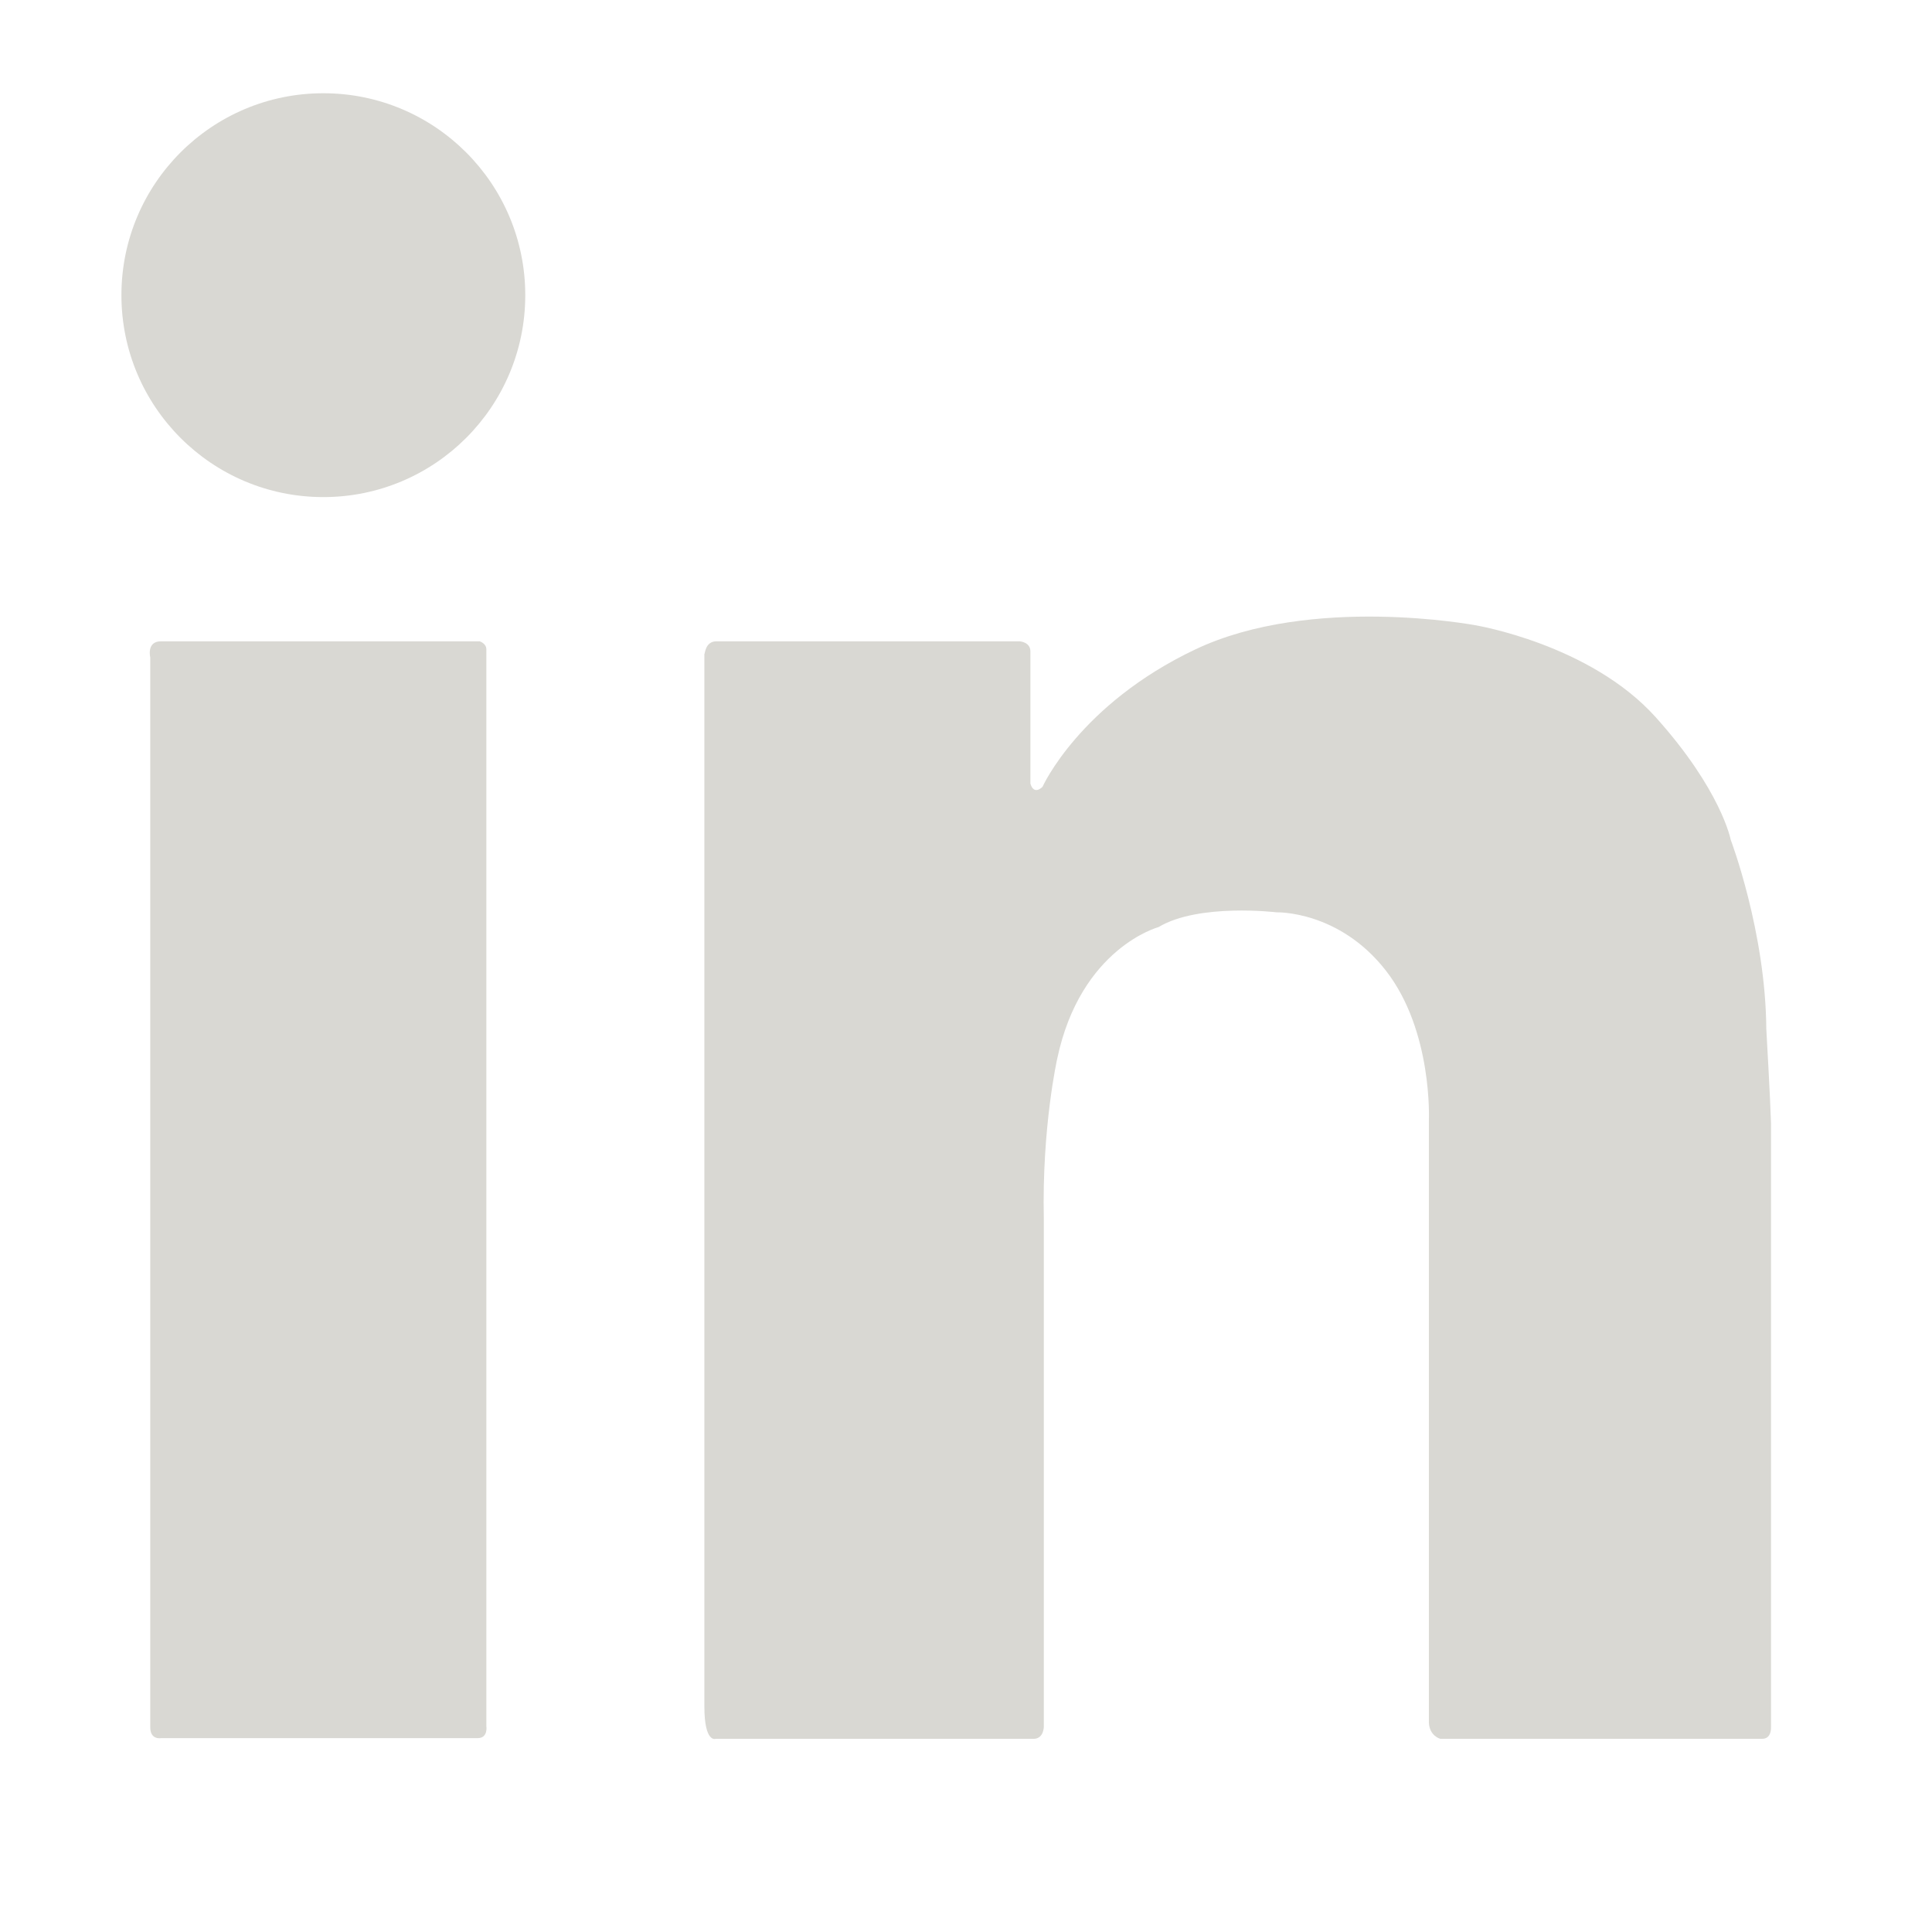 <?xml version="1.0" encoding="utf-8"?>
<!-- Generator: Adobe Illustrator 22.1.0, SVG Export Plug-In . SVG Version: 6.00 Build 0)  -->
<svg version="1.1" id="Layer_1" xmlns="http://www.w3.org/2000/svg" xmlns:xlink="http://www.w3.org/1999/xlink" x="0px" y="0px"
	 viewBox="0 0 288 288" style="enable-background:new 0 0 288 288;" xml:space="preserve">
<style type="text/css">
	.st0{fill:#D9D8D3;}
</style>
<g id="linkin">
	<circle class="st0" cx="48.2" cy="44" r="30.1"/>
	<path class="st0" d="M26.2,95.6h39.4h4.5h1.4c0,0,1,0.3,1,1.2c0,0.8,0,160.5,0,160.5s0.3,1.8-1.3,1.8H24c0,0-1.6,0.3-1.6-1.6V98
		c0,0-0.6-2.4,1.6-2.4S26.2,95.6,26.2,95.6z"/>
	<path class="st0" d="M106.8,95.6H152c0,0,1.6,0.1,1.6,1.5v19.7c0,0,0.4,1.8,1.8,0.5c0,0,5.5-12.3,22.8-20.5s41.7-3.6,41.7-3.6
		s17.1,2.8,26.9,13.7c9.8,10.9,11.2,18.3,11.2,18.3s5.2,13.7,5.3,28.2c0,0,0.6,10.5,0.7,14v90.1c0,0,0.1,1.7-1.3,1.7h-48
		c0,0-1.6-0.4-1.7-2.4v-89.8c0,0,0.6-13.3-6.4-22.3c-7-9-16.3-8.7-16.3-8.7s-11.6-1.4-17.6,2.2c0,0-11.6,3.1-15.1,19.6
		c0,0-2.3,10.2-2,23.9v75.7c0,0,0,1.7-1.4,1.8h-47.5c0,0-1.7,0.7-1.7-4.8V97.5C105.1,97.5,105.1,95.6,106.8,95.6z"/>
</g>
</svg>
